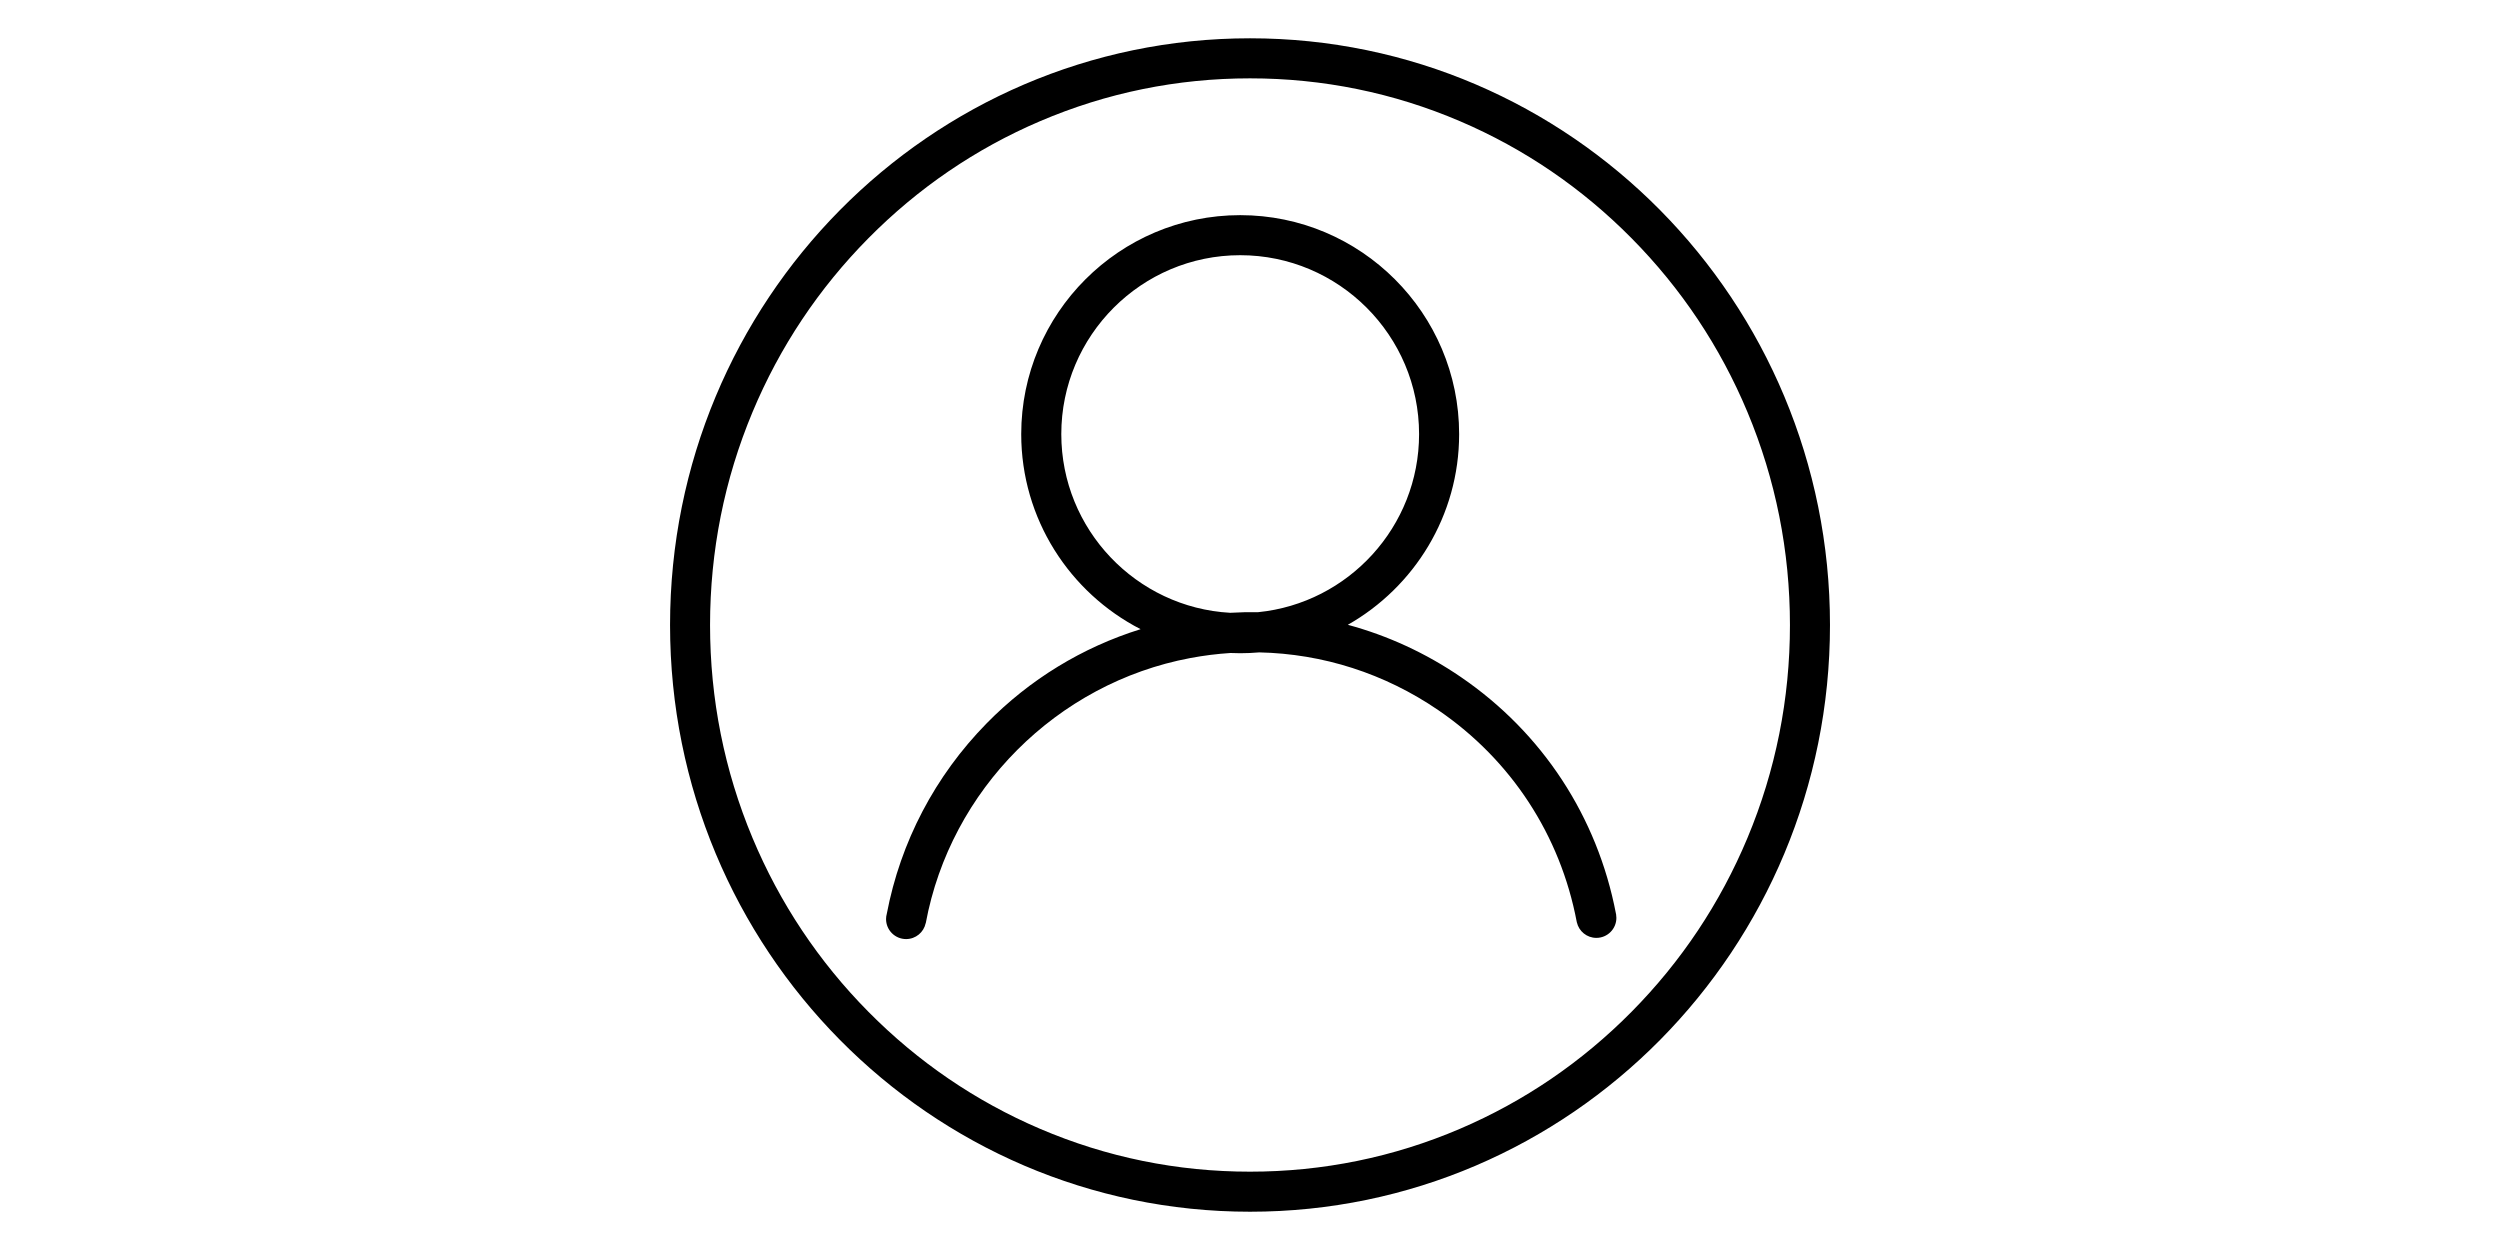 <?xml version="1.0" standalone="no"?><!DOCTYPE svg PUBLIC "-//W3C//DTD SVG 1.1//EN" "http://www.w3.org/Graphics/SVG/1.1/DTD/svg11.dtd"><svg class="icon" height="512" viewBox="0 0 1024 1024" version="1.1" xmlns="http://www.w3.org/2000/svg"><path d="M512.015 31.369c-262.405 0-475.107 215.156-475.107 480.661 0 265.46 212.717 480.616 475.107 480.616S987.122 777.49 987.122 512.03C987.122 246.54 774.405 31.369 512.015 31.369zM824.619 828.818c-40.626 41.092-87.935 73.364-140.587 95.882-54.459 23.316-112.349 35.132-172.031 35.132s-117.558-11.816-172.031-35.132c-52.668-22.518-99.962-54.79-140.602-95.882-40.671-41.123-72.582-89.034-94.889-142.348-23.09-55.226-34.801-113.885-34.801-174.44 0-60.57 11.711-119.258 34.801-174.485 22.292-53.315 54.218-101.226 94.889-142.348 40.641-41.108 87.935-73.379 140.602-95.897 54.474-23.301 112.349-35.117 172.031-35.117s117.573 11.816 172.031 35.117c52.653 22.518 99.962 54.79 140.587 95.897 40.671 41.123 72.597 89.019 94.889 142.348 23.09 55.211 34.816 113.9 34.816 174.485 0 60.555-11.711 119.213-34.816 174.44C897.215 739.785 865.29 787.696 824.619 828.818zM811.99 749.523c-0.045-0.286-0.105-0.527-0.166-0.798-0.015-0.09-0.03-0.181-0.045-0.286-15.203-79.37-60.254-148.159-126.995-193.782-28.735-19.658-59.998-34.003-92.646-42.823 54.384-30.857 91.186-89.35 91.186-156.212 0-98.908-80.469-179.377-179.362-179.377-98.908 0-179.377 80.469-179.377 179.377 0 69.526 39.783 130.006 97.779 159.794-47.715 14.872-90.81 41.138-126.107 77.142-42.282 43.109-70.55 97.056-81.824 156.121-0.361 1.34-0.572 2.755-0.572 4.215 0 9.061 7.345 16.392 16.407 16.392 7.902 0 14.48-5.584 16.046-13.005l0.06 0.015c20.26-109.399 107.352-196.687 216.736-217.233 10.958-2.062 21.931-3.432 32.889-4.139 2.649 0.12 5.298 0.196 7.948 0.196 5.268 0 10.476-0.256 15.639-0.692 52.05 1.114 102.701 17.25 146.684 47.339 59.682 40.806 99.946 102.385 113.388 173.416 0 0.015 0 0.045 0.015 0.06 0.015 0.135 0.045 0.256 0.06 0.361l0.03 0c1.671 7.27 8.173 12.704 15.97 12.704 9.076 0 16.407-7.33 16.407-16.407 0-0.798-0.075-1.58-0.196-2.348L811.99 749.554zM357.414 355.623c0-80.815 65.748-146.563 146.548-146.563s146.548 65.748 146.548 146.563c0 75.878-57.966 138.525-131.932 145.886-7.586-0.12-15.188 0.045-22.804 0.497C418.767 497.731 357.414 433.683 357.414 355.623z" /></svg>